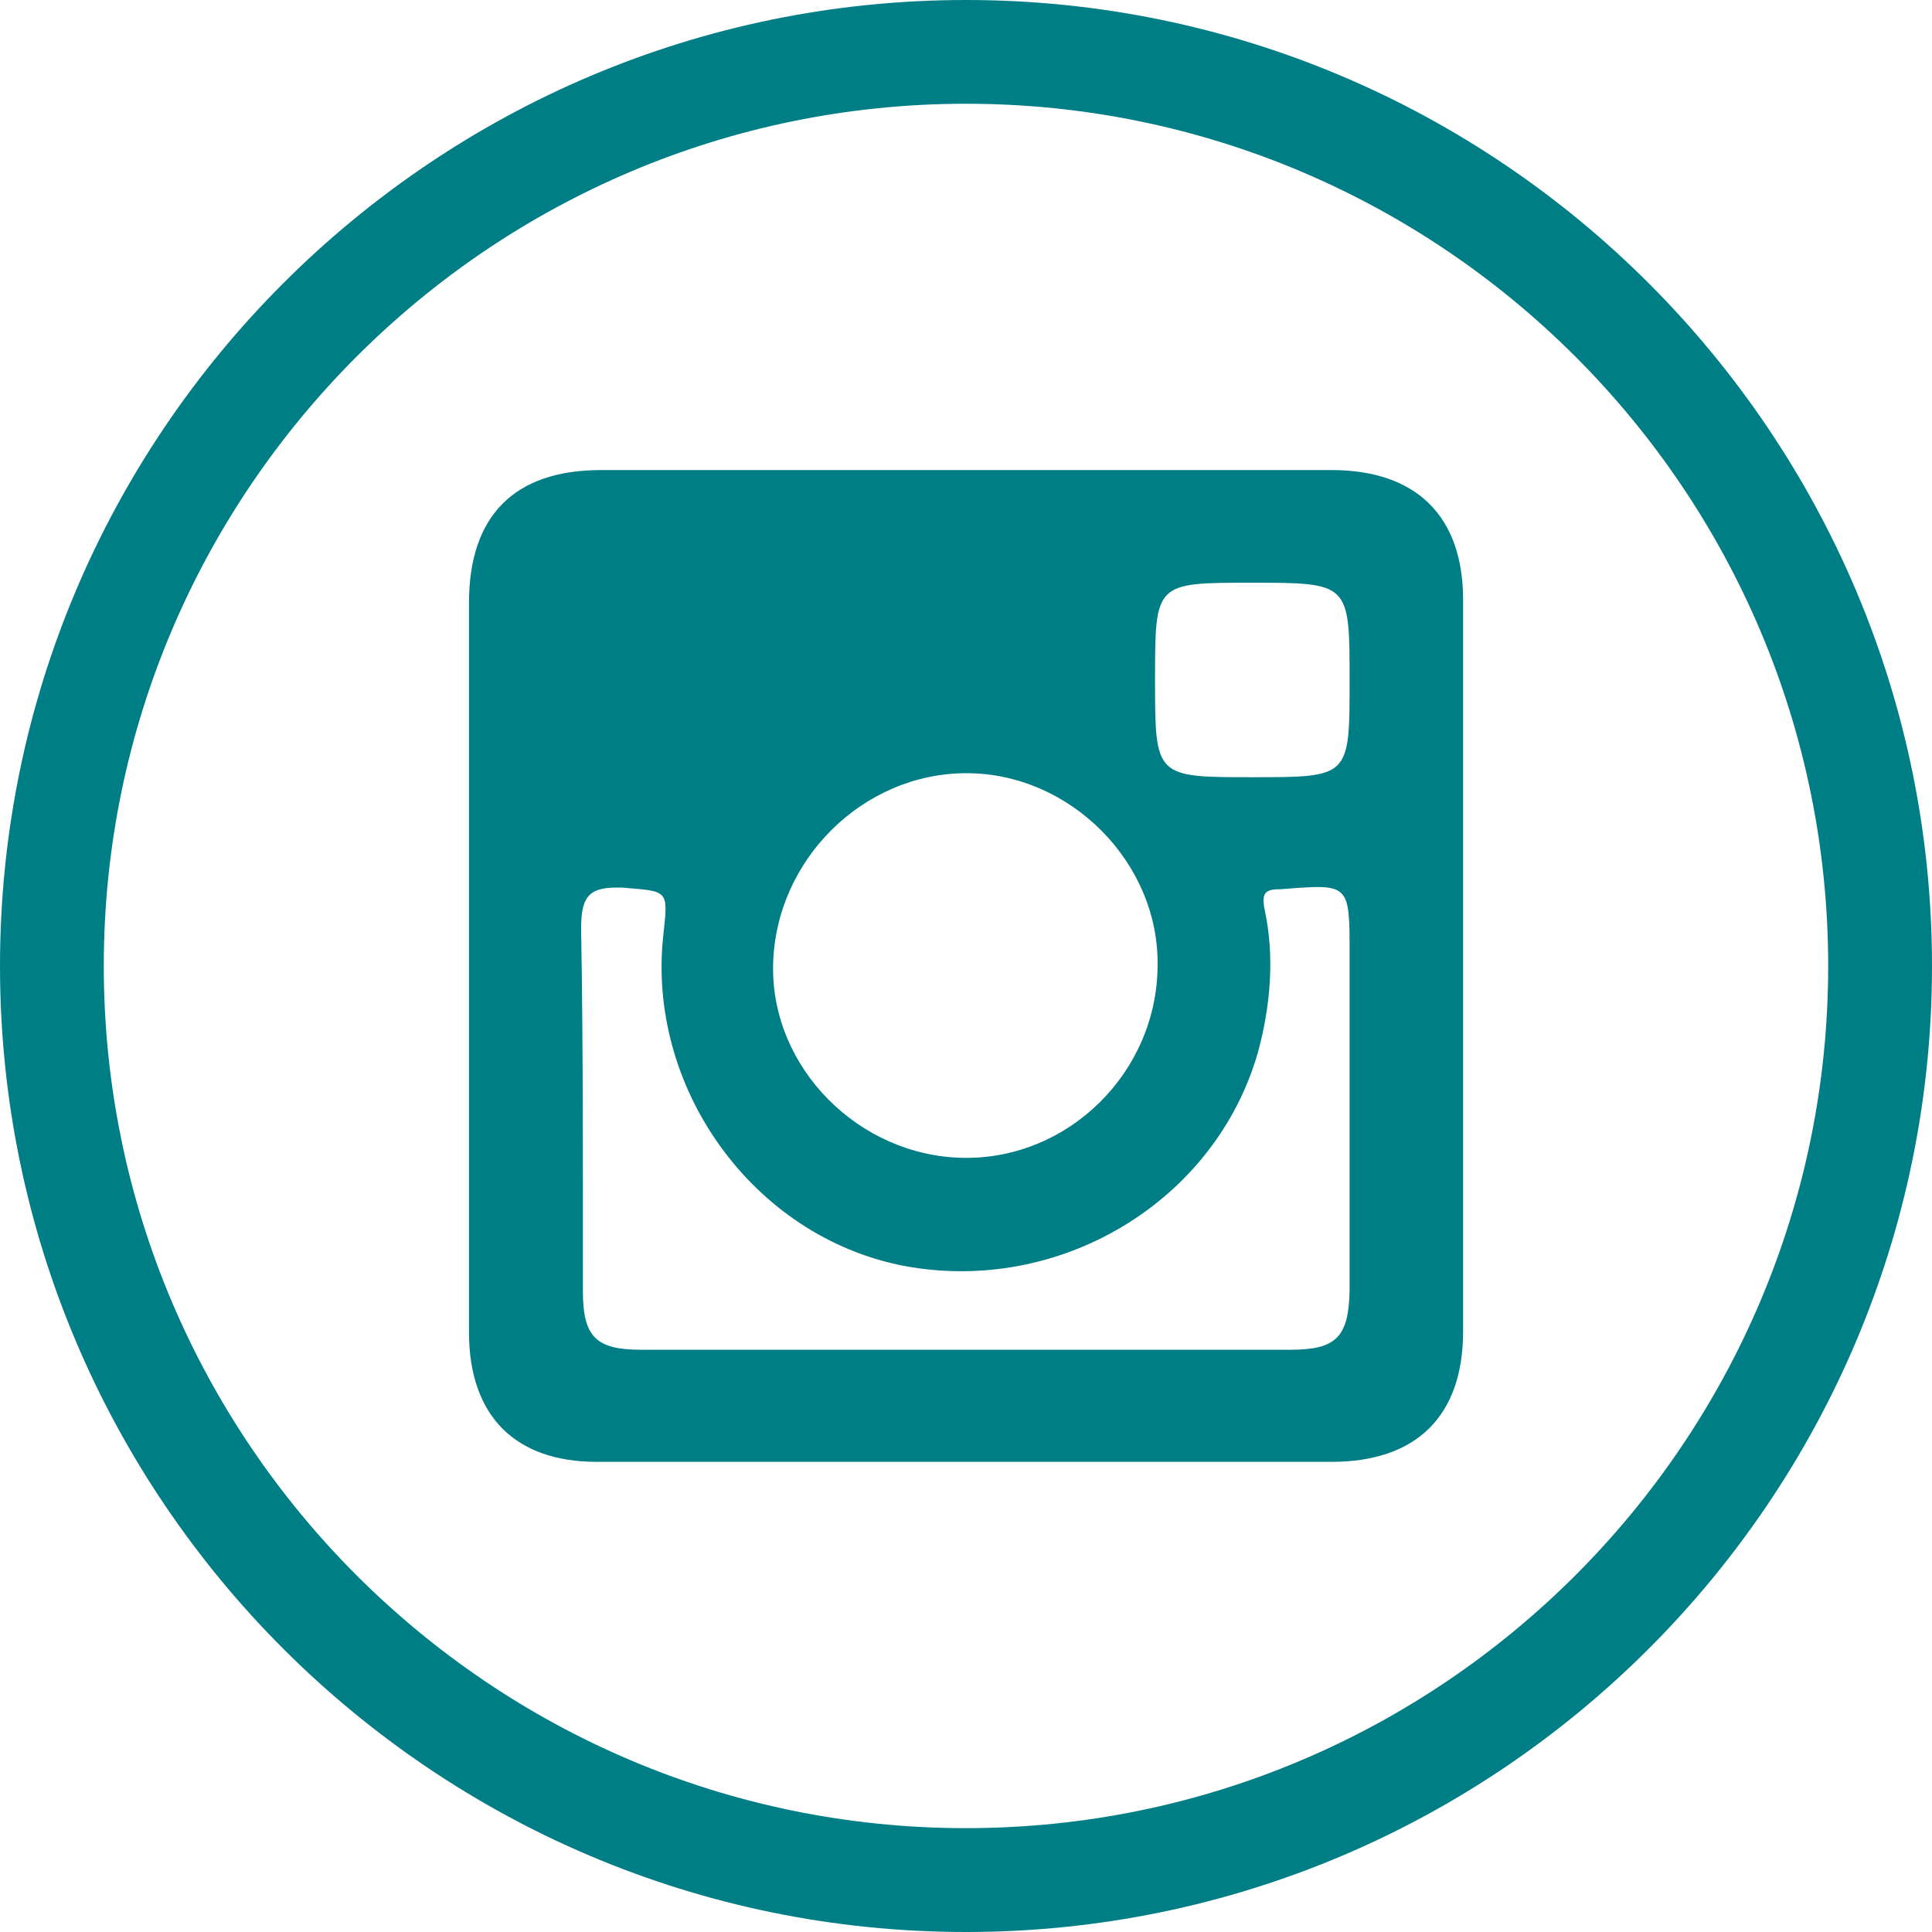 <?xml version="1.0" encoding="utf-8"?>
<!-- Generator: Adobe Illustrator 16.0.0, SVG Export Plug-In . SVG Version: 6.00 Build 0)  -->
<!DOCTYPE svg PUBLIC "-//W3C//DTD SVG 1.1//EN" "http://www.w3.org/Graphics/SVG/1.1/DTD/svg11.dtd">
<svg version="1.1" id="圖層_1" xmlns="http://www.w3.org/2000/svg" xmlns:xlink="http://www.w3.org/1999/xlink" x="0px" y="0px"
	 width="60px" height="60px" viewBox="0 0 60 60" enable-background="new 0 0 60 60" xml:space="preserve">
<g>
	<g>
		<path fill-rule="evenodd" clip-rule="evenodd" fill="#007E85" d="M41.351,14.598c-7.551,0-15.135,0-22.687,0
			c-2.704,0-4.099,1.434-4.099,4.123c0,3.75,0,7.502,0,11.279c0,3.747,0,7.593,0,11.368c0,2.611,1.44,4.031,3.965,4.031
			c7.632,0,15.214,0,22.821,0c2.636,0,4.087-1.42,4.087-4.053c0-7.599,0-15.123,0-22.719C45.438,16.032,43.987,14.598,41.351,14.598
			z M38.853,18.097c3.06,0,3.06,0,3.06,3.056c0,2.984,0,2.984-3.012,2.984c-3.03,0-3.03,0-3.03-3.034
			C35.872,18.097,35.872,18.097,38.853,18.097z M30.018,24.012c3.225,0,5.987,2.783,5.932,5.988
			c-0.022,3.299-2.762,6.01-6.032,5.958c-3.249-0.05-5.987-2.805-5.908-6.012C24.088,26.701,26.801,24.012,30.018,24.012z
			 M41.913,40.08c-0.03,1.437-0.406,1.838-1.84,1.838c-3.361,0-6.729,0-10.091,0c-3.344,0-6.705,0-10.066,0
			c-1.417,0-1.814-0.401-1.814-1.838c0-3.722,0.011-7.499-0.055-11.254c0-1.063,0.297-1.288,1.282-1.26
			c1.409,0.119,1.433,0.049,1.275,1.437c-0.543,4.744,2.752,9.389,7.451,10.307c4.836,0.917,9.679-1.981,11.01-6.624
			c0.398-1.451,0.521-3.006,0.211-4.427c-0.108-0.547,0.023-0.644,0.507-0.644c2.13-0.166,2.13-0.196,2.13,2.012
			C41.913,33.059,41.913,36.585,41.913,40.08z"/>
	</g>
	<g>
		<path fill="#007E85" d="M30,60C13.459,60,0,46.543,0,30S13.459,0,30,0c16.54,0,30,13.457,30,30S46.54,60,30,60z M30,3.222
			C15.235,3.222,3.223,15.234,3.223,30c0,14.764,12.012,26.775,26.777,26.775c14.765,0,26.776-12.011,26.776-26.775
			C56.776,15.234,44.765,3.222,30,3.222z"/>
	</g>
</g>
</svg>

